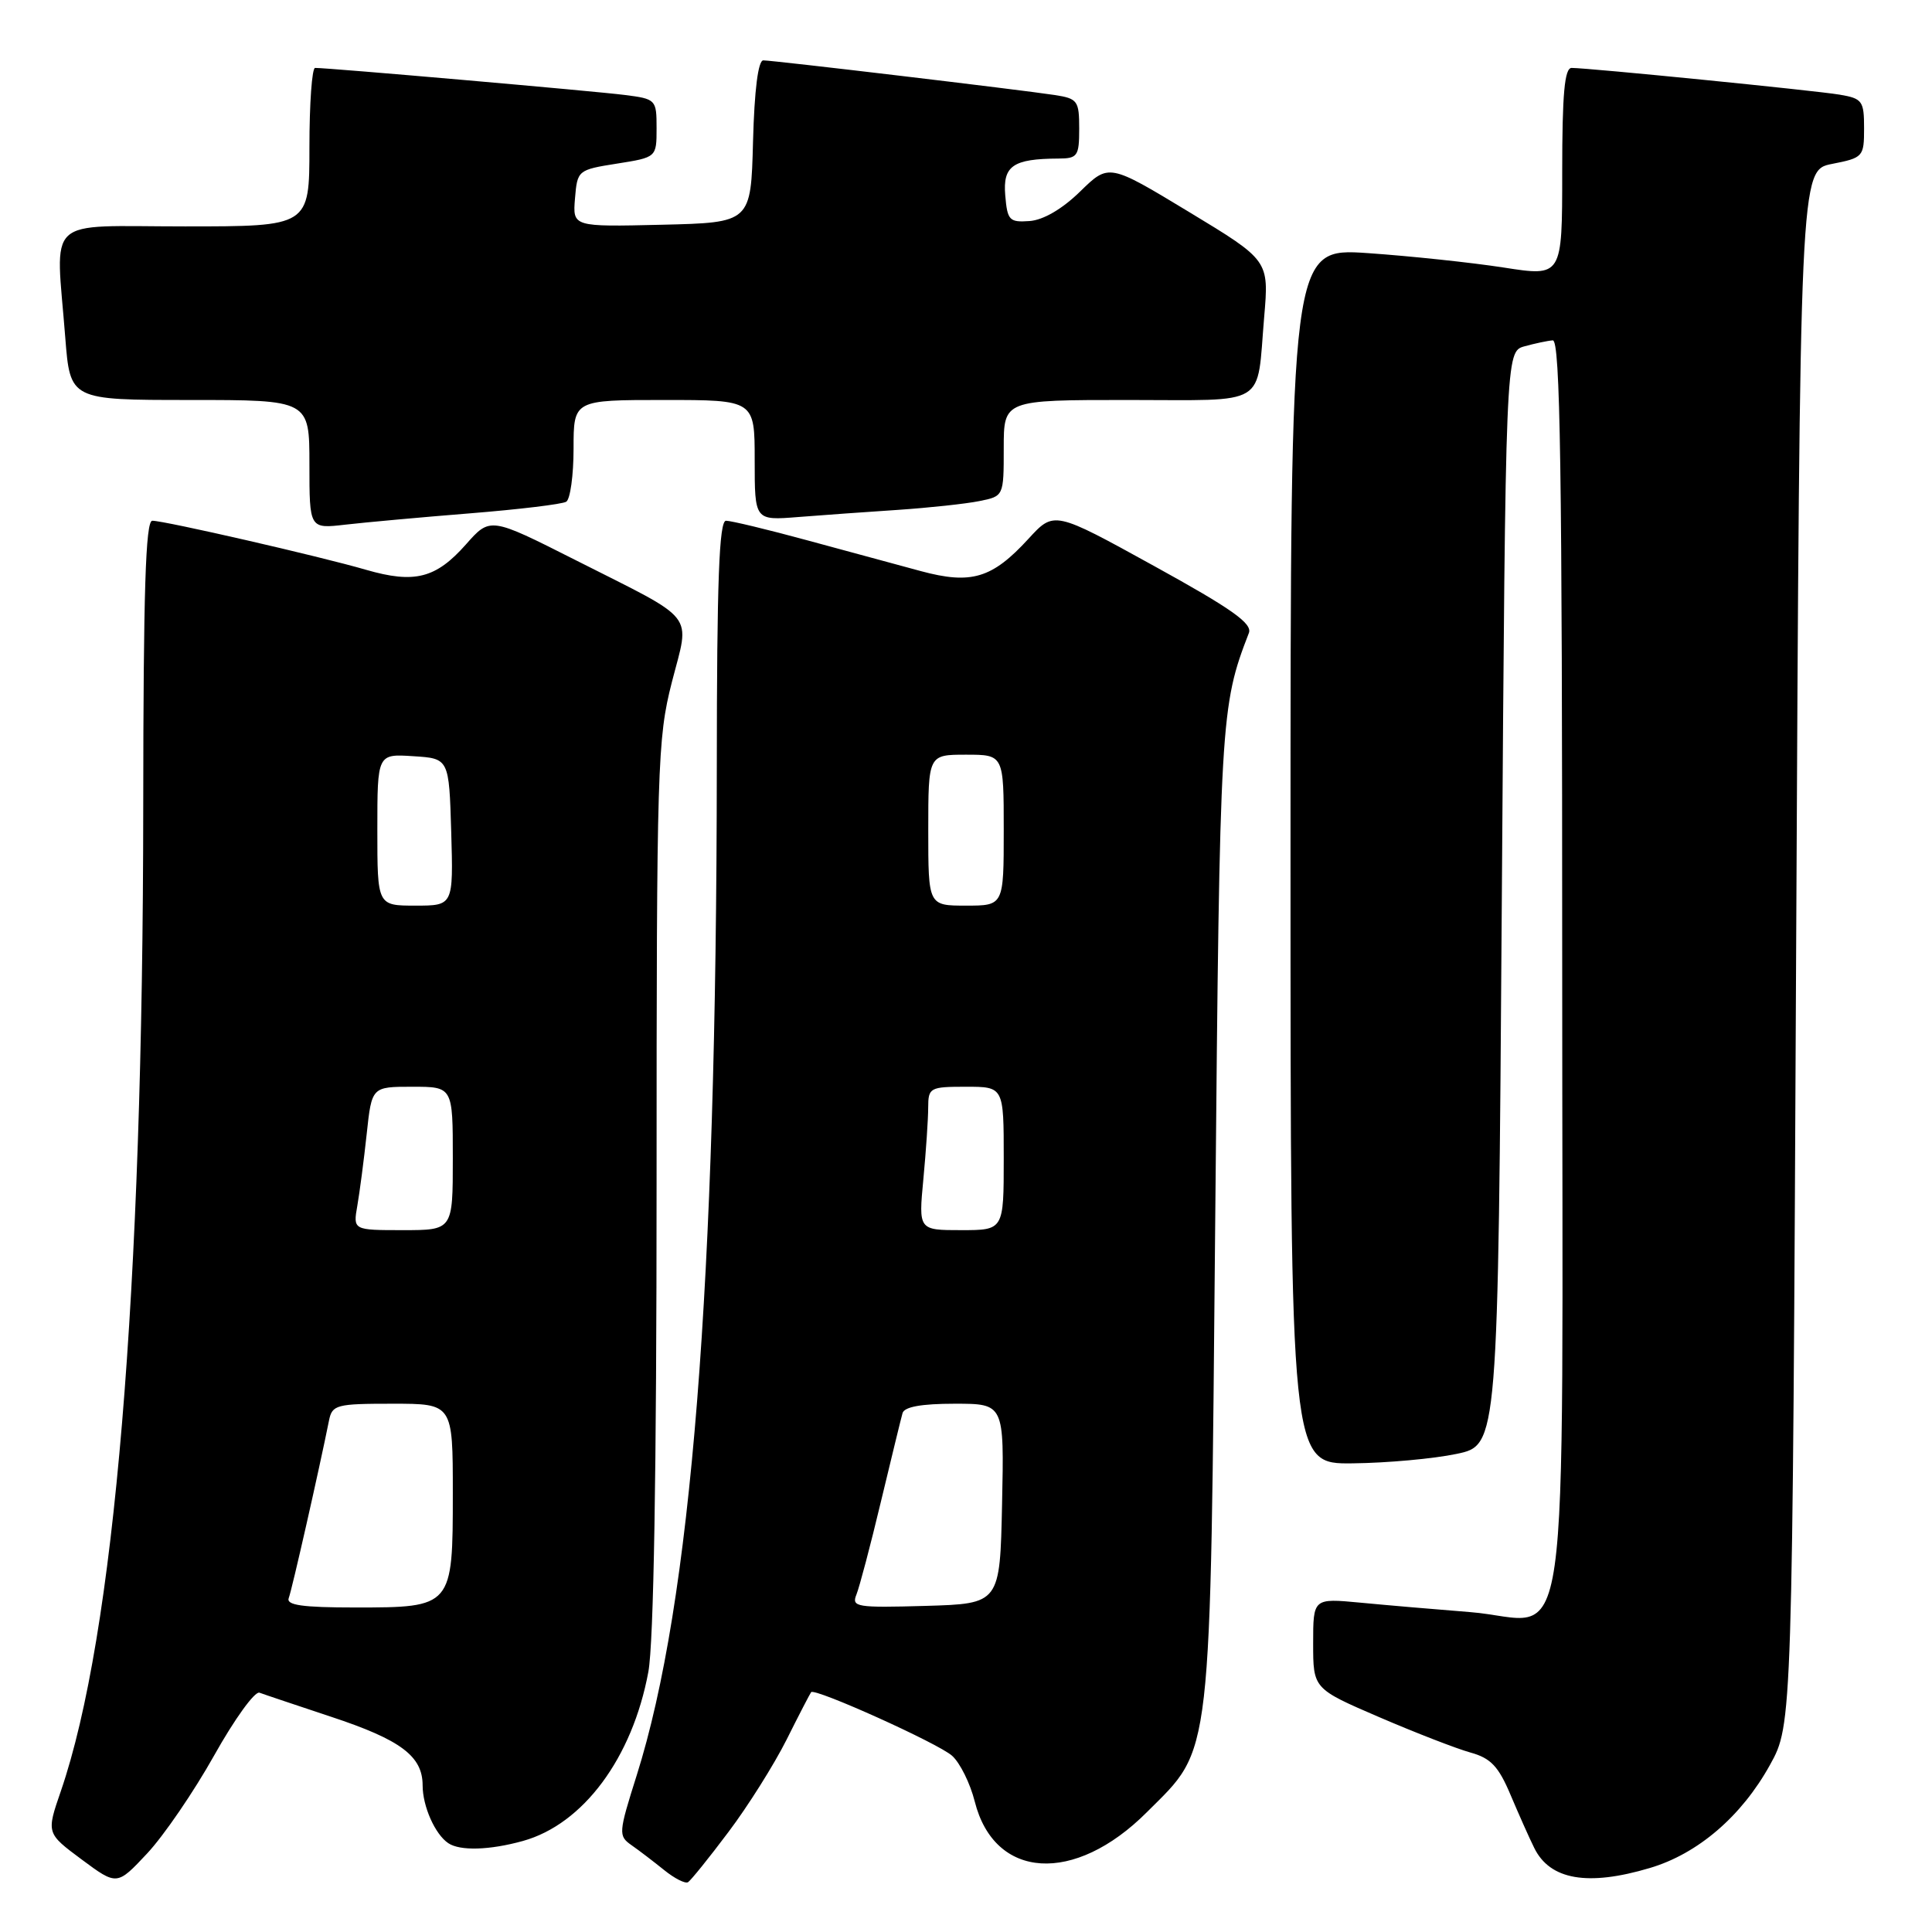 <?xml version="1.0" encoding="UTF-8" standalone="no"?>
<!DOCTYPE svg PUBLIC "-//W3C//DTD SVG 1.1//EN" "http://www.w3.org/Graphics/SVG/1.1/DTD/svg11.dtd" >
<svg xmlns="http://www.w3.org/2000/svg" xmlns:xlink="http://www.w3.org/1999/xlink" version="1.1" viewBox="0 0 256 256">
 <g >
 <path fill="currentColor"
d=" M 28.38 232.60 C 31.06 227.81 33.76 224.07 34.38 224.29 C 34.99 224.52 39.27 225.95 43.87 227.48 C 53.10 230.53 56.00 232.70 56.00 236.57 C 56.00 239.35 57.65 243.06 59.40 244.23 C 60.96 245.28 64.88 245.16 69.28 243.94 C 77.28 241.72 83.80 232.93 85.91 221.53 C 86.62 217.70 87.00 195.02 87.00 156.98 C 87.00 101.38 87.11 97.91 89.02 90.41 C 91.43 81.01 92.57 82.46 76.23 74.20 C 64.95 68.50 64.95 68.50 61.73 72.15 C 57.75 76.64 54.93 77.36 48.50 75.50 C 42.35 73.71 21.80 69.00 20.18 69.00 C 19.29 69.00 19.00 78.43 18.98 106.75 C 18.95 171.42 15.16 216.69 8.06 237.34 C 6.14 242.91 6.14 242.91 10.82 246.39 C 15.50 249.86 15.50 249.86 19.50 245.59 C 21.70 243.24 25.69 237.40 28.38 232.60 Z  M 96.53 242.74 C 99.11 239.32 102.57 233.81 104.23 230.51 C 105.88 227.20 107.35 224.38 107.48 224.22 C 107.99 223.64 124.36 231.02 126.16 232.65 C 127.21 233.59 128.56 236.32 129.16 238.71 C 131.77 249.07 142.37 249.73 151.96 240.13 C 160.70 231.40 160.35 234.41 161.03 161.00 C 161.63 95.12 161.72 93.59 165.48 83.88 C 165.98 82.62 163.22 80.67 152.89 74.98 C 139.67 67.69 139.67 67.69 136.28 71.39 C 131.46 76.65 128.70 77.48 122.00 75.67 C 118.97 74.85 112.20 73.01 106.95 71.59 C 101.70 70.16 96.86 69.00 96.20 69.00 C 95.29 69.00 94.99 76.97 94.98 101.75 C 94.94 170.35 91.60 212.34 84.37 235.23 C 81.95 242.89 81.92 243.26 83.67 244.49 C 84.68 245.19 86.62 246.68 88.00 247.79 C 89.37 248.90 90.80 249.63 91.17 249.40 C 91.54 249.16 93.96 246.17 96.53 242.74 Z  M 218.61 247.52 C 224.97 245.64 230.77 240.66 234.53 233.86 C 237.50 228.50 237.50 228.50 238.00 125.53 C 238.50 22.56 238.50 22.56 242.75 21.72 C 246.88 20.91 247.00 20.77 247.00 16.99 C 247.00 13.37 246.77 13.05 243.75 12.54 C 240.47 11.99 210.57 9.01 208.25 9.00 C 207.31 9.00 207.00 12.43 207.00 22.83 C 207.00 36.66 207.00 36.66 199.25 35.45 C 194.99 34.79 186.89 33.93 181.25 33.54 C 171.00 32.84 171.00 32.84 171.00 113.42 C 171.00 194.00 171.00 194.00 179.25 193.90 C 183.79 193.85 189.97 193.29 193.00 192.65 C 198.50 191.50 198.50 191.50 199.00 119.04 C 199.50 46.59 199.50 46.59 202.00 45.89 C 203.38 45.51 205.06 45.15 205.75 45.10 C 206.74 45.02 207.00 62.18 207.00 127.85 C 207.00 224.61 208.41 214.68 194.78 213.61 C 190.22 213.25 183.69 212.69 180.25 212.36 C 174.00 211.77 174.00 211.77 174.00 217.76 C 174.00 223.76 174.00 223.76 182.75 227.53 C 187.56 229.60 193.00 231.71 194.84 232.22 C 197.53 232.96 198.56 234.05 200.15 237.82 C 201.24 240.39 202.65 243.57 203.30 244.87 C 205.38 249.10 210.39 249.97 218.61 247.52 Z  M 62.28 68.02 C 68.76 67.50 74.50 66.81 75.03 66.48 C 75.56 66.15 76.00 62.98 76.00 59.44 C 76.00 53.00 76.00 53.00 88.00 53.00 C 100.00 53.00 100.00 53.00 100.00 60.98 C 100.00 68.97 100.00 68.97 105.75 68.51 C 108.91 68.26 114.88 67.83 119.00 67.56 C 123.12 67.28 127.96 66.76 129.75 66.40 C 133.00 65.75 133.00 65.75 133.00 59.38 C 133.00 53.00 133.00 53.00 149.43 53.00 C 168.25 53.00 166.48 54.08 167.51 42.00 C 168.15 34.50 168.15 34.50 157.54 28.08 C 146.93 21.66 146.93 21.66 143.13 25.37 C 140.76 27.69 138.24 29.16 136.42 29.29 C 133.74 29.48 133.48 29.20 133.20 25.88 C 132.87 21.97 134.22 21.04 140.25 21.01 C 142.78 21.00 143.00 20.69 143.00 17.05 C 143.00 13.35 142.79 13.06 139.75 12.59 C 135.15 11.89 102.44 8.00 101.14 8.00 C 100.46 8.00 99.96 11.92 99.78 18.75 C 99.50 29.50 99.50 29.50 87.69 29.78 C 75.88 30.06 75.88 30.06 76.19 26.29 C 76.50 22.56 76.57 22.50 81.75 21.68 C 87.00 20.85 87.00 20.85 87.00 16.98 C 87.00 13.19 86.92 13.11 82.75 12.58 C 78.82 12.08 43.44 8.98 41.75 9.00 C 41.34 9.00 41.00 13.72 41.00 19.50 C 41.00 30.00 41.00 30.00 24.50 30.00 C 5.64 30.00 7.38 28.38 8.65 44.75 C 9.30 53.00 9.30 53.00 25.15 53.00 C 41.00 53.00 41.00 53.00 41.00 61.53 C 41.00 70.07 41.00 70.07 45.75 69.52 C 48.36 69.22 55.80 68.54 62.28 68.02 Z  M 38.26 211.75 C 38.68 210.67 42.29 194.73 43.59 188.25 C 44.01 186.14 44.54 186.00 52.02 186.00 C 60.00 186.00 60.00 186.00 60.00 197.85 C 60.00 212.95 59.96 213.00 47.06 213.00 C 40.05 213.00 37.90 212.69 38.26 211.75 Z  M 47.35 159.75 C 47.66 157.96 48.22 153.69 48.59 150.25 C 49.26 144.00 49.26 144.00 54.63 144.00 C 60.00 144.00 60.00 144.00 60.00 153.50 C 60.00 163.00 60.00 163.00 53.39 163.00 C 46.78 163.00 46.78 163.00 47.35 159.75 Z  M 50.00 109.95 C 50.00 99.89 50.00 99.89 54.75 100.20 C 59.50 100.50 59.50 100.50 59.79 110.25 C 60.07 120.00 60.07 120.00 55.04 120.00 C 50.00 120.00 50.00 120.00 50.00 109.95 Z  M 113.48 211.29 C 113.88 210.30 115.34 204.78 116.72 199.00 C 118.11 193.22 119.39 187.94 119.59 187.25 C 119.82 186.41 122.10 186.00 126.50 186.00 C 133.06 186.00 133.06 186.00 132.78 199.25 C 132.50 212.50 132.50 212.50 122.63 212.79 C 113.48 213.05 112.81 212.94 113.48 211.29 Z  M 122.35 156.25 C 122.70 152.54 122.99 148.26 122.99 146.75 C 123.00 144.12 123.21 144.00 128.00 144.00 C 133.00 144.00 133.00 144.00 133.00 153.50 C 133.00 163.00 133.00 163.00 127.36 163.00 C 121.71 163.00 121.71 163.00 122.35 156.25 Z  M 123.00 110.00 C 123.00 100.00 123.00 100.00 128.00 100.00 C 133.00 100.00 133.00 100.00 133.00 110.00 C 133.00 120.00 133.00 120.00 128.00 120.00 C 123.00 120.00 123.00 120.00 123.00 110.00 Z "/>
</g>
</svg>